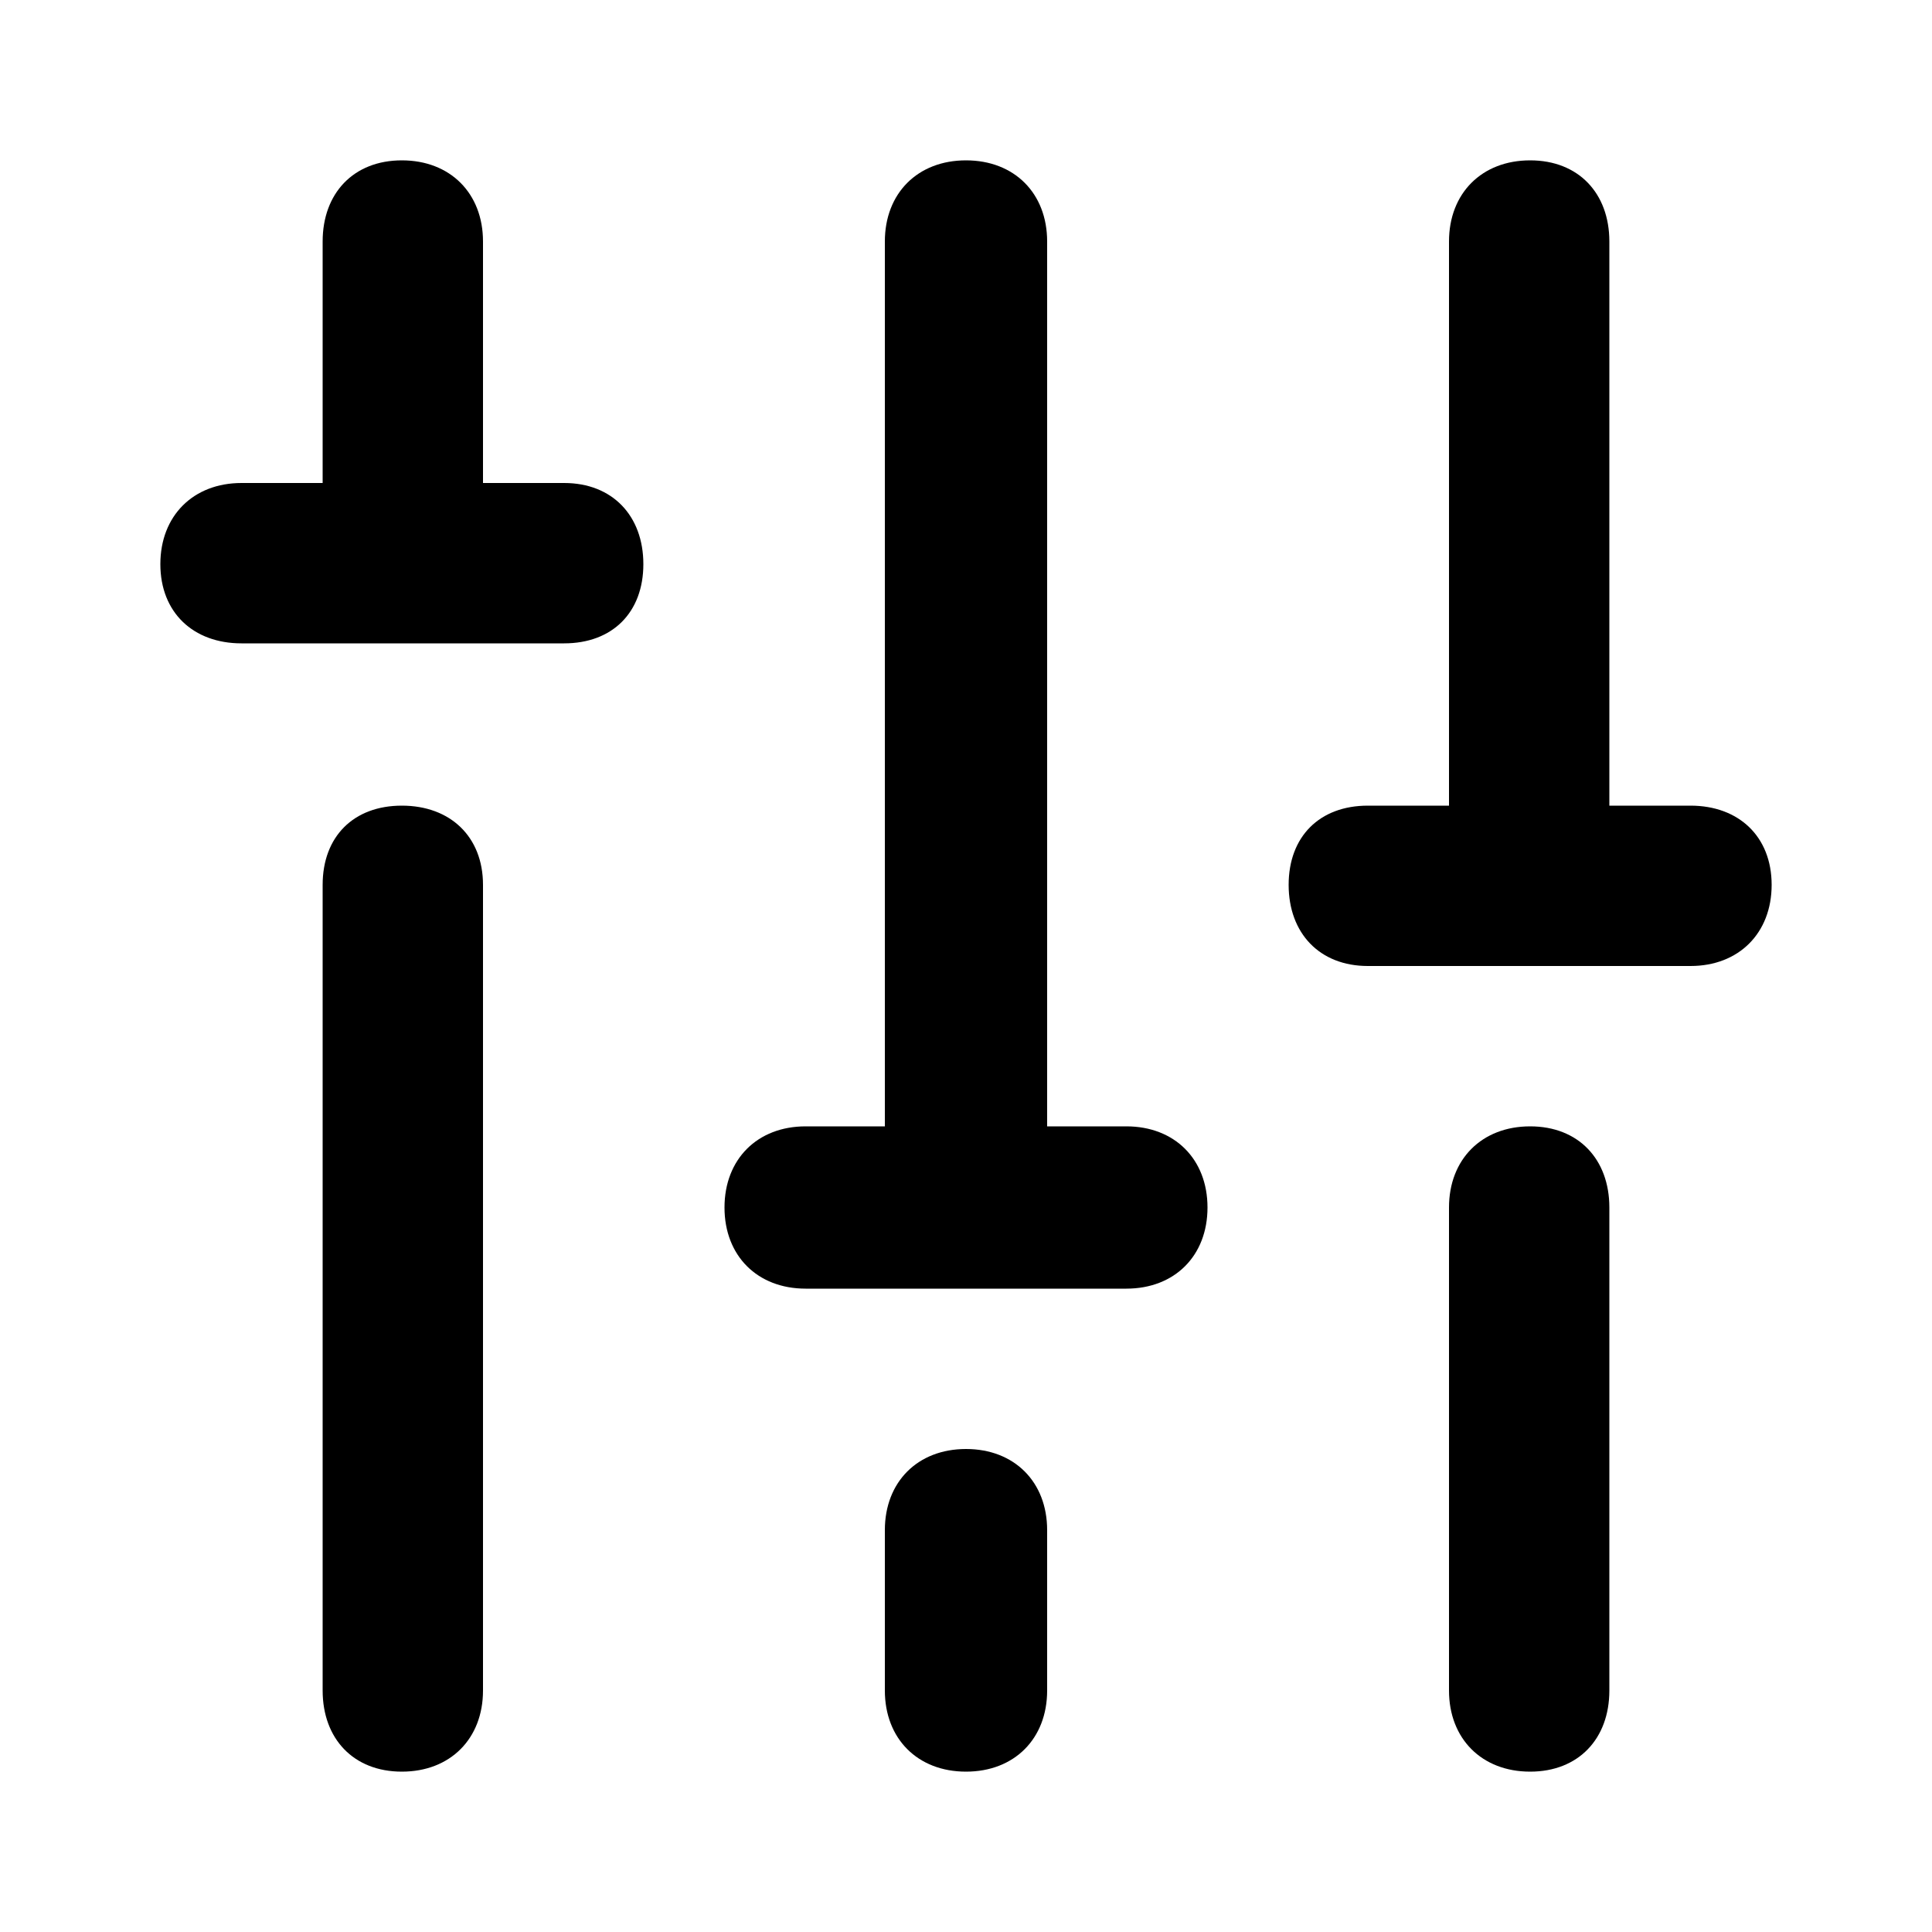 <svg xmlns="http://www.w3.org/2000/svg" width="24" height="24" viewBox="0 0 24 24">
    <path d="M4.992 10.008v0c-0.6 0-0.984 0.384-0.984 0.984v10.008c0 0.6 0.384 1.008 0.984 1.008s1.008-0.408 1.008-1.008v-10.008c0-0.6-0.408-0.984-1.008-0.984zM7.008 6h-1.008v-3c0-0.6-0.408-1.008-1.008-1.008s-0.984 0.408-0.984 1.008v3h-1.008c-0.6 0-1.008 0.408-1.008 1.008s0.408 0.984 1.008 0.984h4.008c0.6 0 0.984-0.384 0.984-0.984s-0.384-1.008-0.984-1.008zM12 18v0c-0.6 0-1.008 0.408-1.008 1.008v1.992c0 0.6 0.408 1.008 1.008 1.008s1.008-0.408 1.008-1.008v-1.992c0-0.6-0.408-1.008-1.008-1.008zM21 10.008h-1.008v-7.008c0-0.6-0.384-1.008-0.984-1.008s-1.008 0.408-1.008 1.008v7.008h-1.008c-0.6 0-0.984 0.384-0.984 0.984s0.384 1.008 0.984 1.008h4.008c0.6 0 1.008-0.408 1.008-1.008s-0.408-0.984-1.008-0.984zM19.008 13.992v0c-0.6 0-1.008 0.408-1.008 1.008v6c0 0.6 0.408 1.008 1.008 1.008s0.984-0.408 0.984-1.008v-6c0-0.6-0.384-1.008-0.984-1.008zM13.992 13.992h-0.984v-10.992c0-0.6-0.408-1.008-1.008-1.008s-1.008 0.408-1.008 1.008v10.992h-0.984c-0.6 0-1.008 0.408-1.008 1.008s0.408 1.008 1.008 1.008h3.984c0.6 0 1.008-0.408 1.008-1.008s-0.408-1.008-1.008-1.008z"></path>
</svg>
